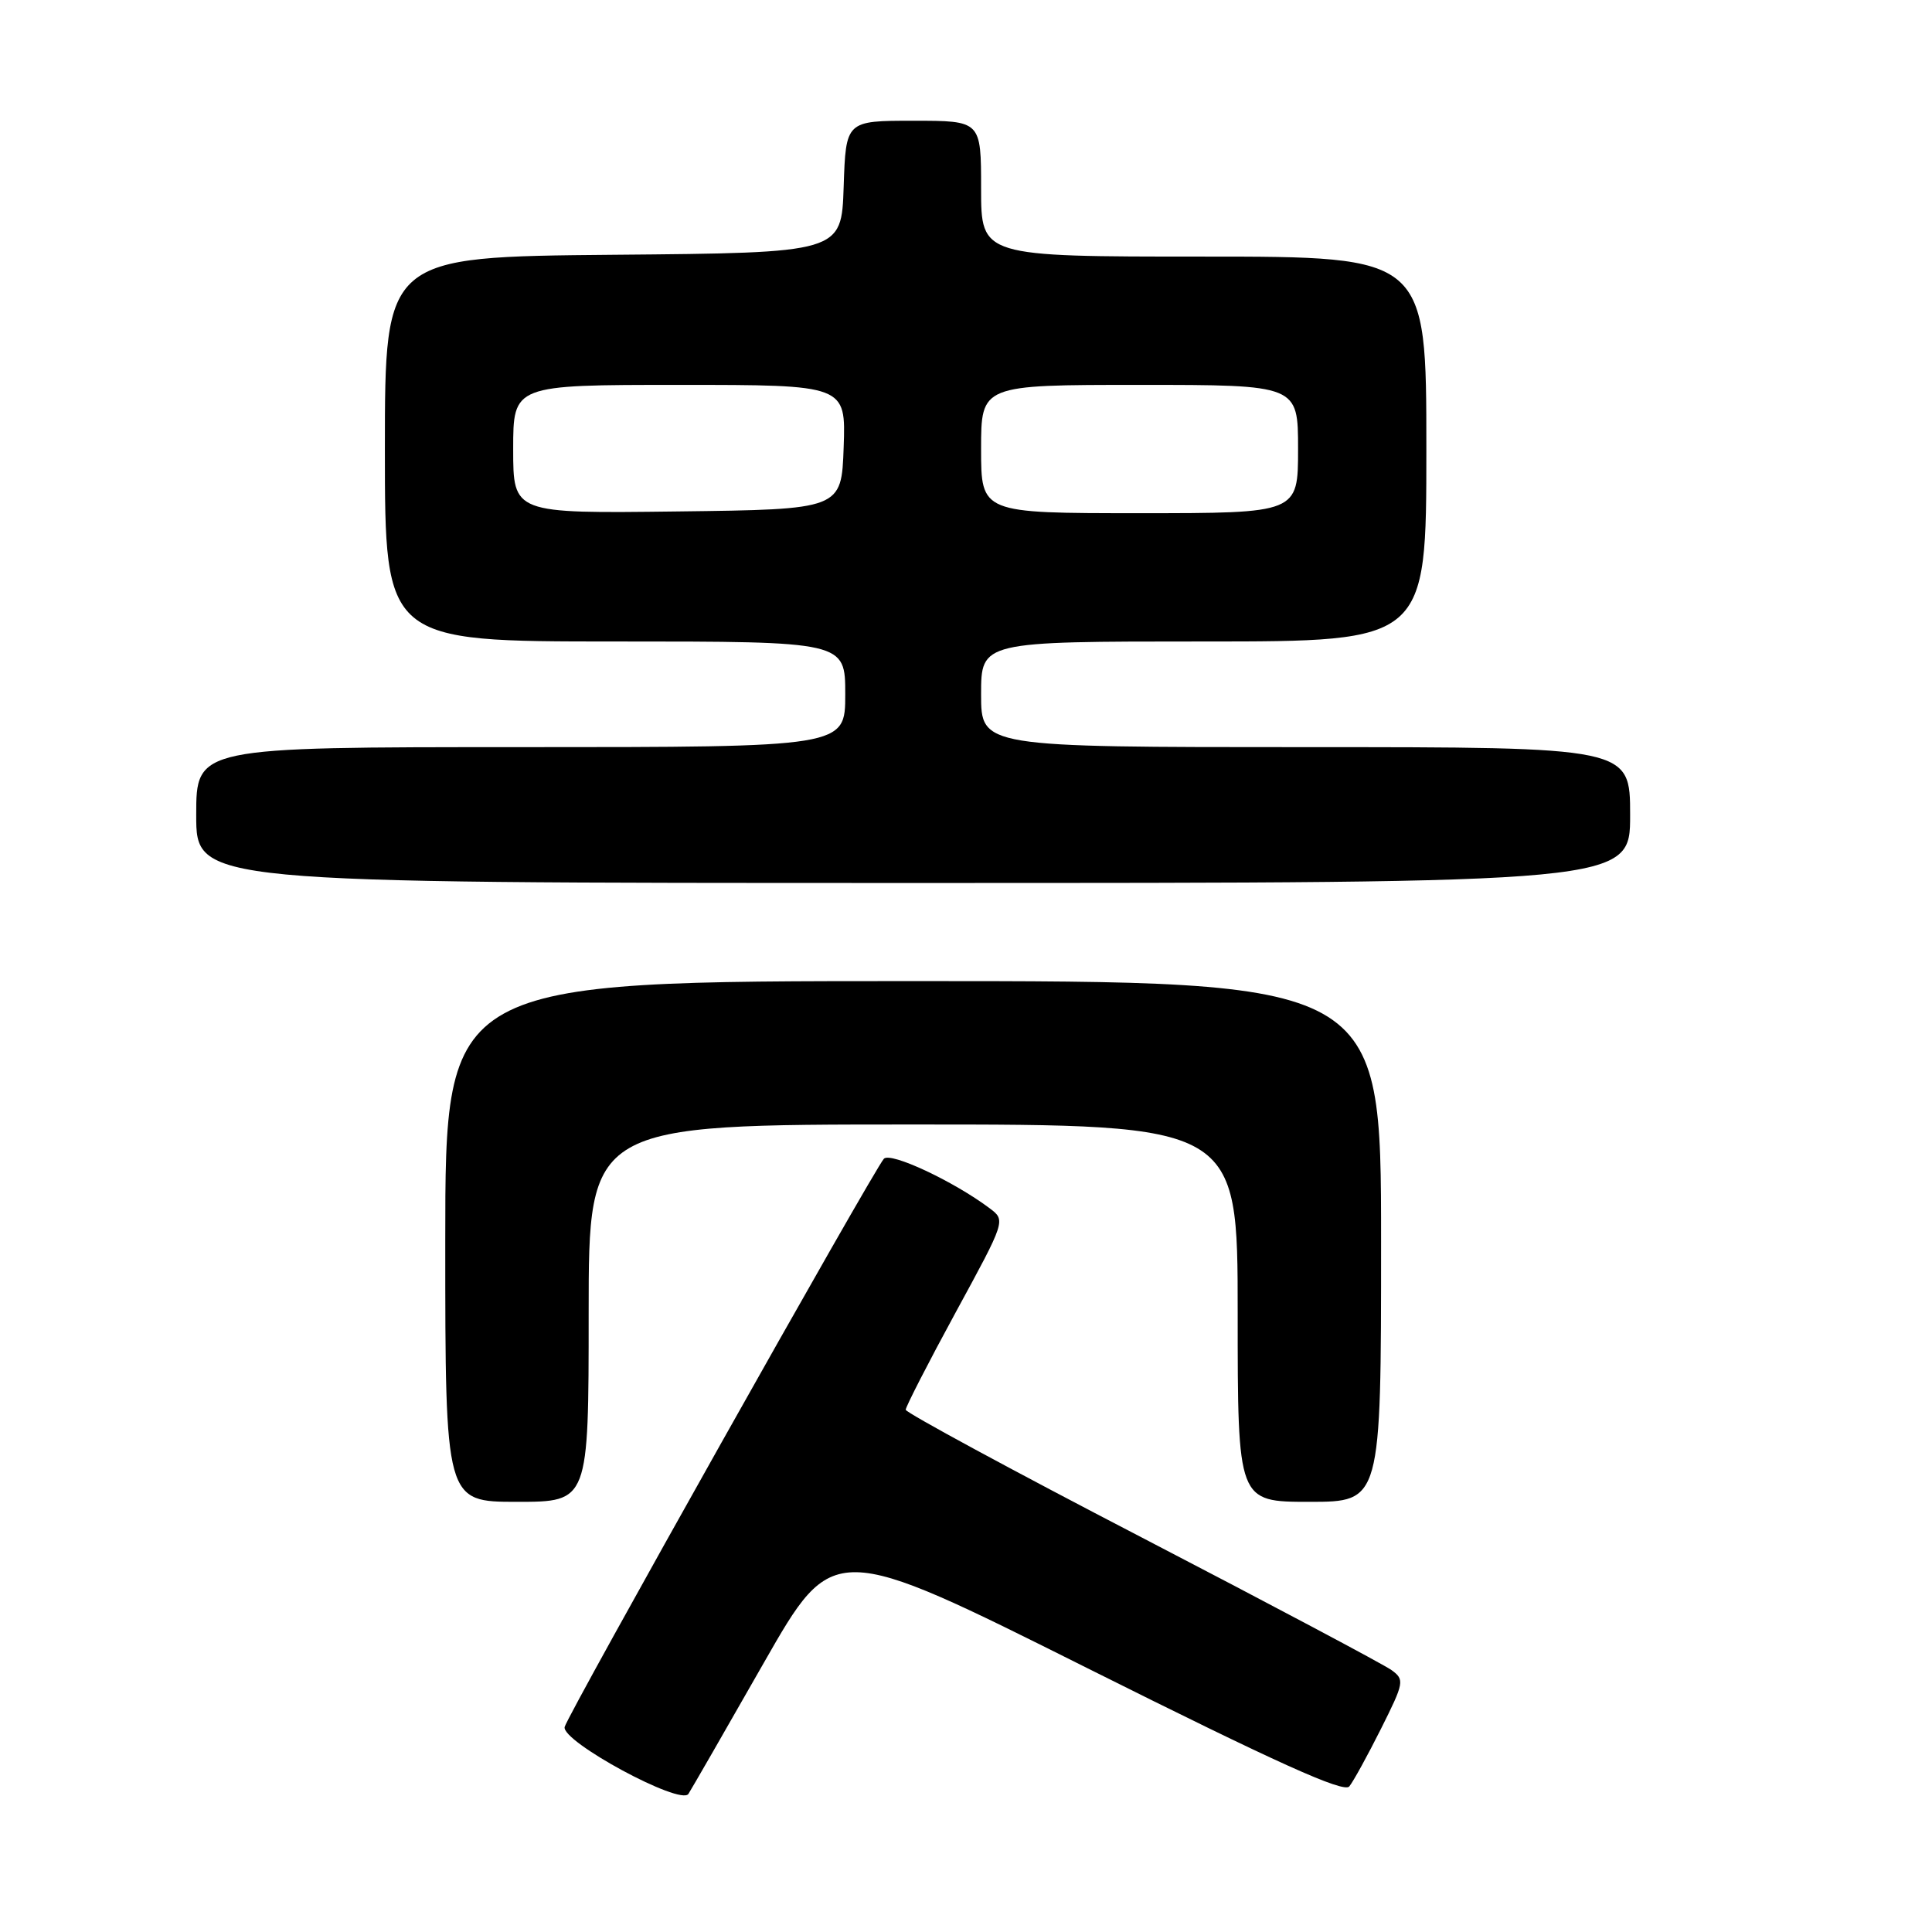 <?xml version="1.0" encoding="UTF-8" standalone="no"?>
<!DOCTYPE svg PUBLIC "-//W3C//DTD SVG 1.1//EN" "http://www.w3.org/Graphics/SVG/1.1/DTD/svg11.dtd" >
<svg xmlns="http://www.w3.org/2000/svg" xmlns:xlink="http://www.w3.org/1999/xlink" version="1.1" viewBox="0 0 256 256">
 <g >
 <path fill="currentColor"
d=" M 101.20 220.35 C 110.42 204.20 110.42 204.20 144.12 221.06 C 169.26 233.63 178.07 237.61 178.79 236.71 C 179.33 236.04 181.22 232.60 182.99 229.07 C 186.06 222.94 186.13 222.57 184.39 221.30 C 183.39 220.57 168.50 212.66 151.30 203.73 C 134.10 194.81 120.02 187.18 120.01 186.80 C 120.01 186.41 122.98 180.61 126.63 173.90 C 133.27 161.71 133.27 161.71 131.13 160.10 C 126.36 156.52 118.00 152.61 117.12 153.54 C 115.83 154.92 75.19 227.23 74.82 228.83 C 74.36 230.74 90.18 239.30 91.22 237.70 C 91.64 237.04 96.14 229.23 101.20 220.35 Z  M 78.00 174.00 C 78.00 149.00 78.00 149.00 121.00 149.00 C 164.00 149.00 164.00 149.00 164.00 174.00 C 164.00 199.00 164.00 199.00 173.50 199.00 C 183.00 199.00 183.00 199.00 183.00 164.50 C 183.00 130.00 183.00 130.00 121.00 130.00 C 59.00 130.00 59.00 130.00 59.00 164.50 C 59.00 199.00 59.00 199.00 68.50 199.00 C 78.00 199.00 78.00 199.00 78.00 174.00 Z  M 216.00 108.00 C 216.00 99.00 216.00 99.00 173.00 99.00 C 130.00 99.00 130.00 99.00 130.00 92.00 C 130.00 85.00 130.00 85.00 159.50 85.00 C 189.00 85.00 189.00 85.00 189.00 59.50 C 189.00 34.00 189.00 34.00 159.50 34.00 C 130.00 34.00 130.00 34.00 130.00 25.00 C 130.00 16.00 130.00 16.00 121.04 16.00 C 112.08 16.00 112.08 16.00 111.79 24.75 C 111.50 33.50 111.50 33.50 81.25 33.76 C 51.00 34.03 51.00 34.03 51.00 59.51 C 51.00 85.00 51.00 85.00 81.50 85.00 C 112.00 85.00 112.00 85.00 112.00 92.00 C 112.00 99.00 112.00 99.00 69.00 99.00 C 26.00 99.00 26.00 99.00 26.00 108.00 C 26.00 117.00 26.00 117.00 121.00 117.00 C 216.00 117.00 216.00 117.00 216.00 108.00 Z  M 68.00 59.52 C 68.00 51.00 68.00 51.00 90.04 51.00 C 112.08 51.00 112.08 51.00 111.79 59.25 C 111.50 67.50 111.50 67.50 89.75 67.77 C 68.00 68.04 68.00 68.04 68.00 59.52 Z  M 130.00 59.50 C 130.00 51.00 130.00 51.00 151.00 51.00 C 172.00 51.00 172.00 51.00 172.00 59.50 C 172.00 68.00 172.00 68.00 151.00 68.00 C 130.00 68.00 130.00 68.00 130.00 59.50 Z "/>
</g>
</svg>